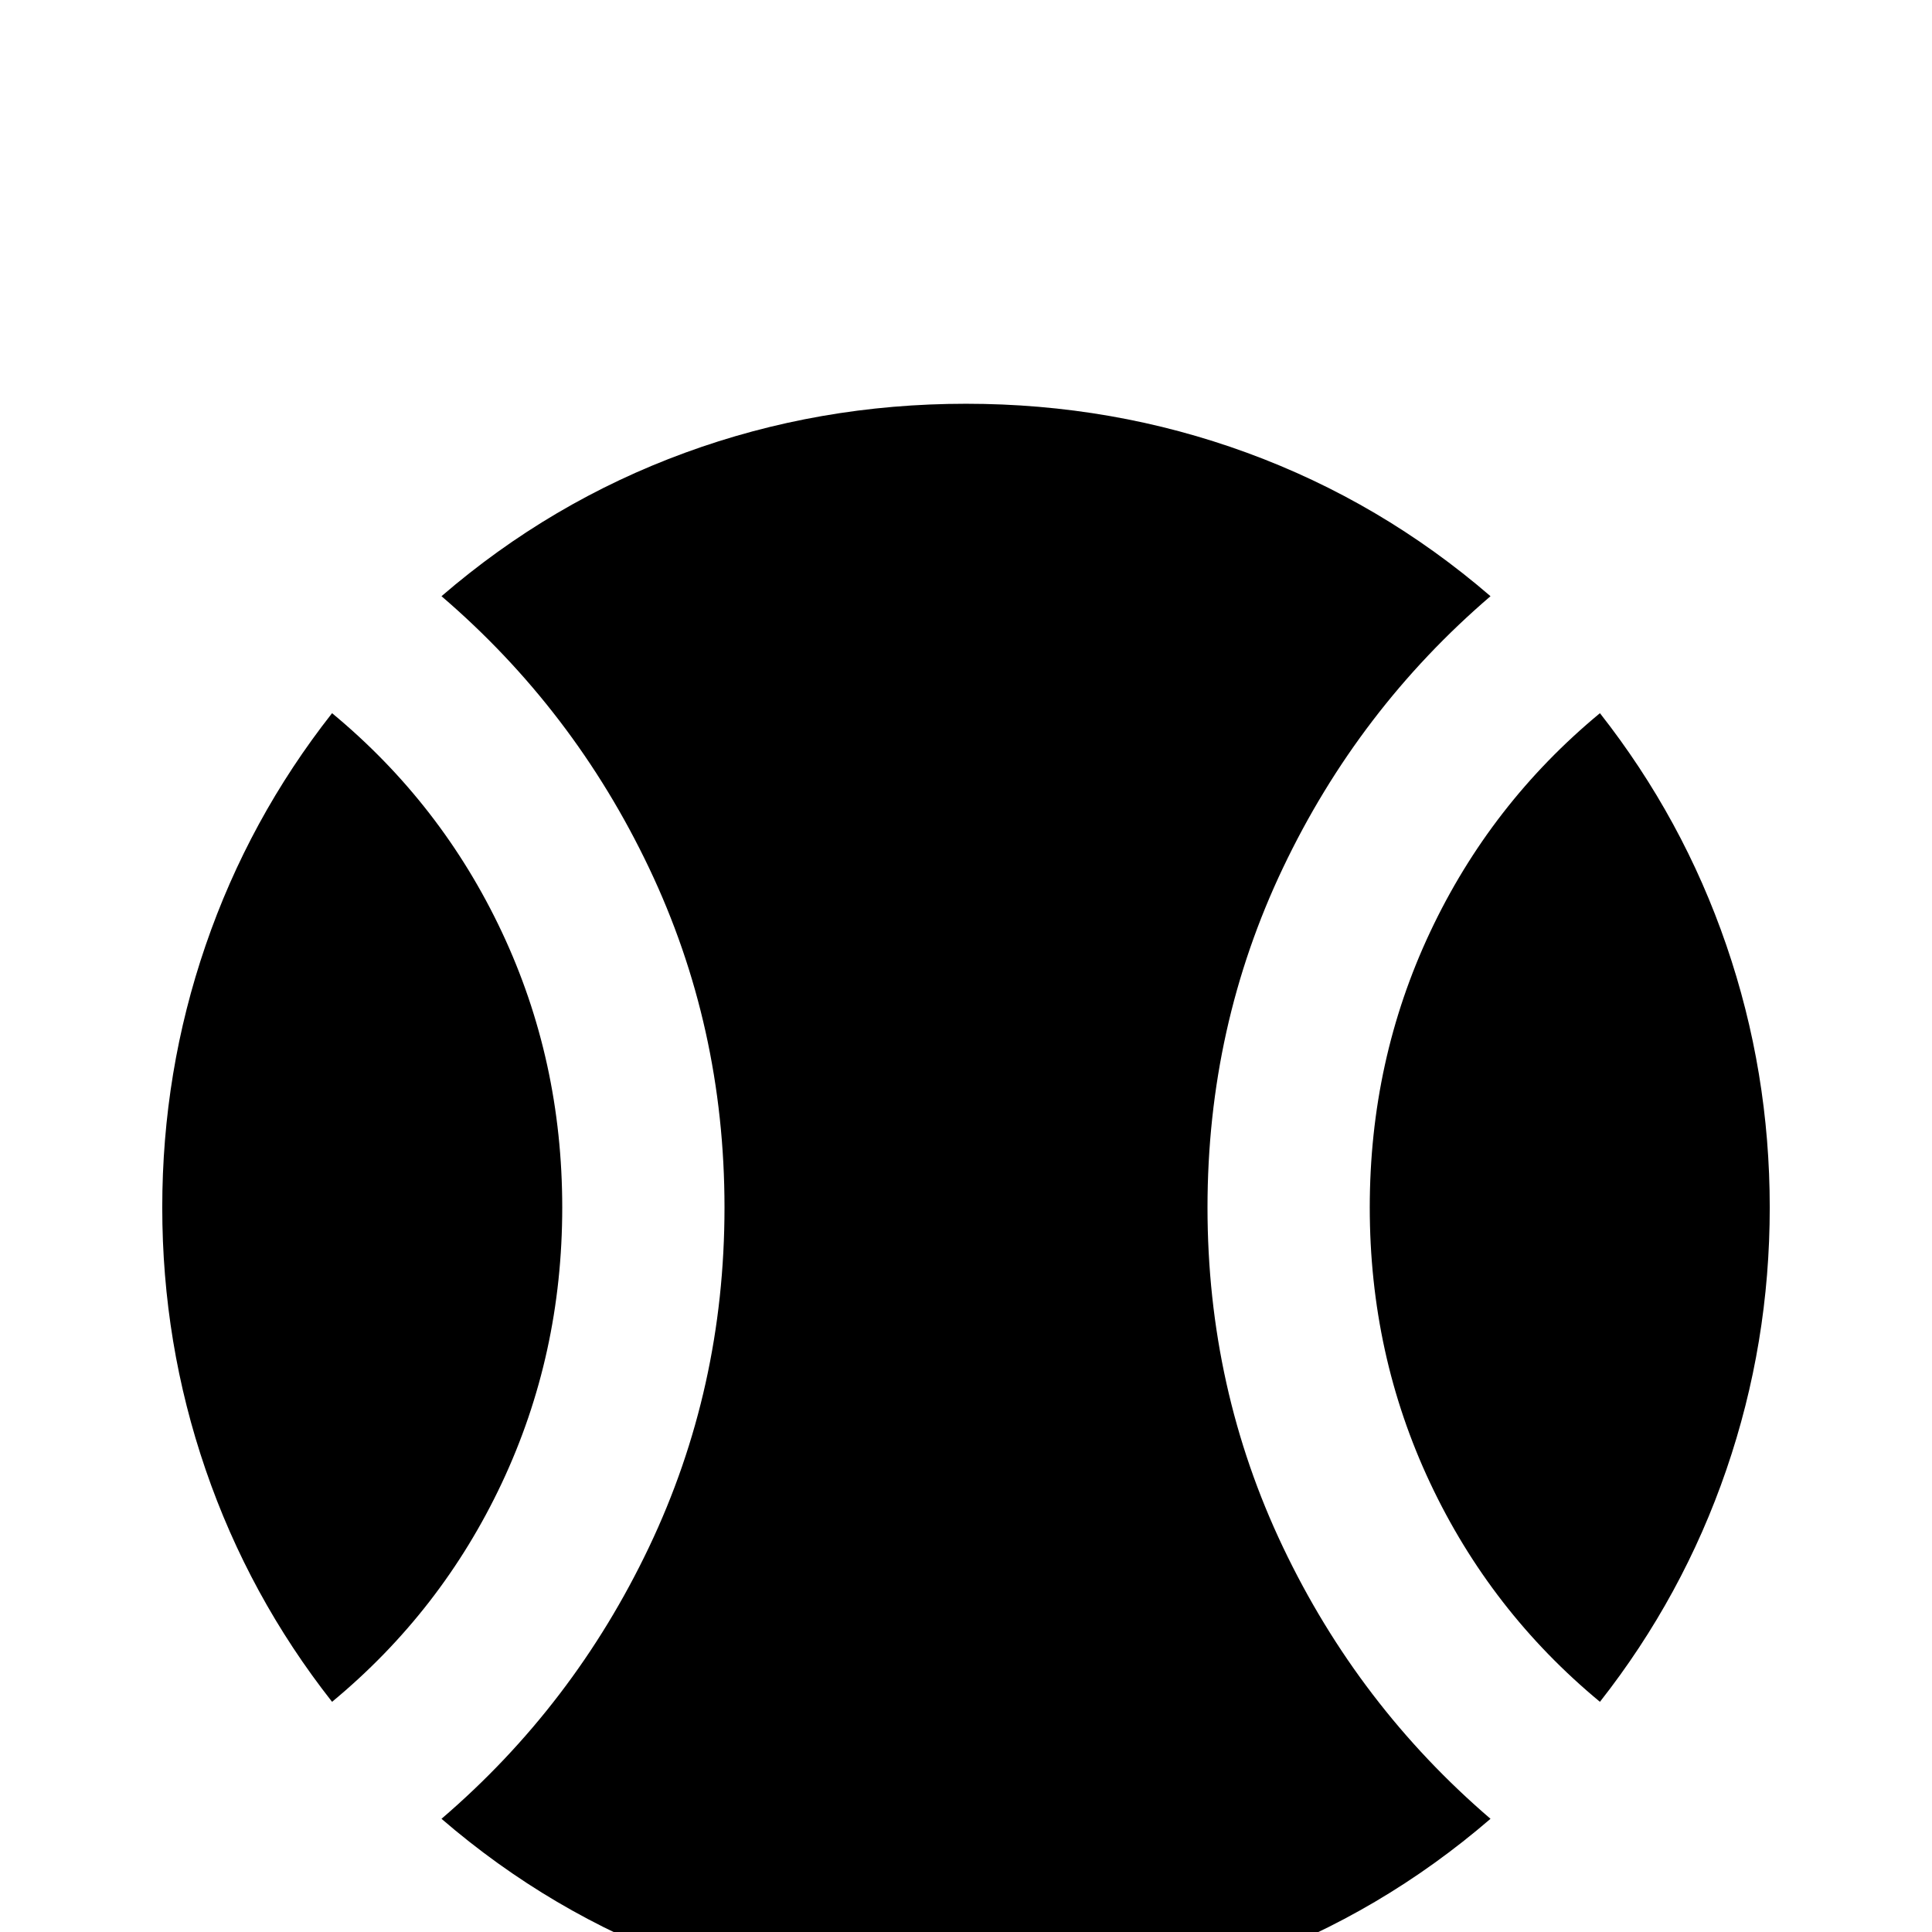<svg xmlns="http://www.w3.org/2000/svg" viewBox="0 -512 512 512">
	<path fill="#000000" d="M256 -405Q295 -405 330.5 -392Q366 -379 395 -354Q360 -324 340 -282Q320 -240 320 -192Q320 -144 340 -102Q360 -60 395 -30Q366 -5 330.5 8Q295 21 256 21Q217 21 181.5 8Q146 -5 117 -30Q152 -60 172 -102Q192 -144 192 -192Q192 -240 172 -282Q152 -324 117 -354Q146 -379 181.5 -392Q217 -405 256 -405ZM469 -192Q469 -156 457.5 -122.5Q446 -89 424 -61Q395 -85 379 -119Q363 -153 363 -192Q363 -231 379 -265Q395 -299 424 -323Q446 -295 457.5 -261.5Q469 -228 469 -192ZM43 -192Q43 -228 54.5 -261.5Q66 -295 88 -323Q117 -299 133 -265Q149 -231 149 -192Q149 -153 133 -119Q117 -85 88 -61Q66 -89 54.5 -122.5Q43 -156 43 -192Z"/>
</svg>